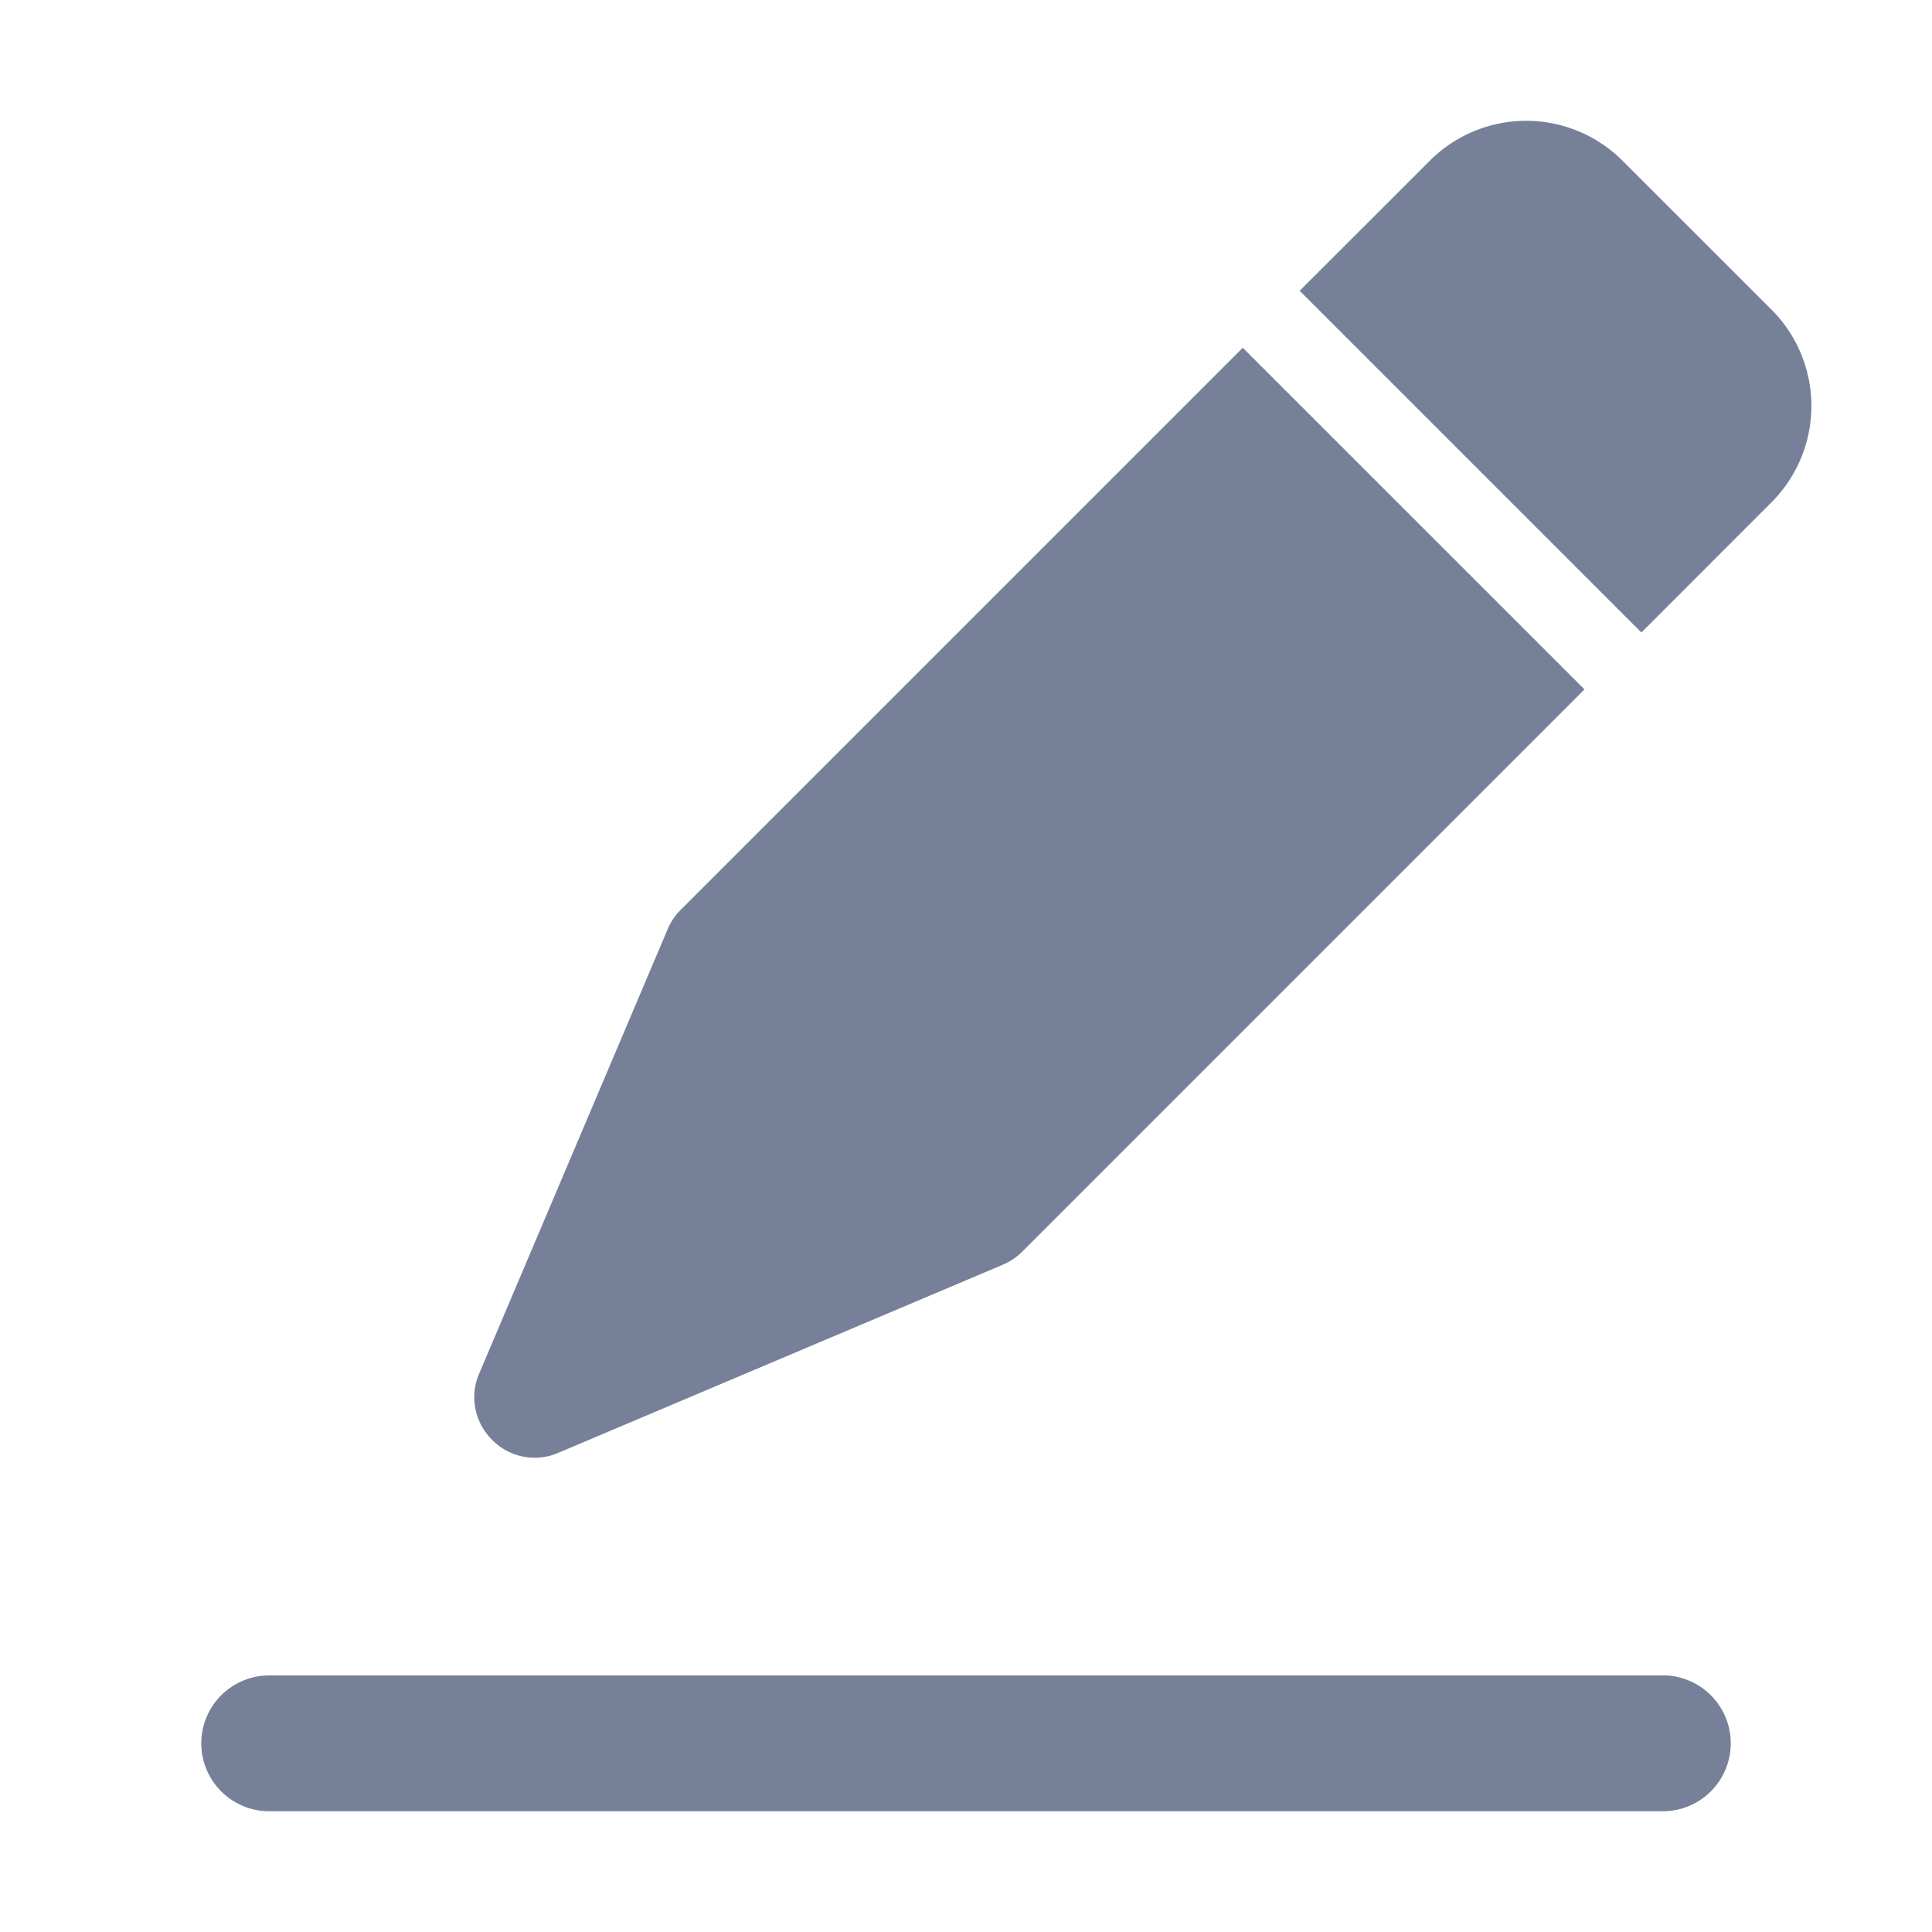 <?xml version="1.0" standalone="no"?><!DOCTYPE svg PUBLIC "-//W3C//DTD SVG 1.1//EN" "http://www.w3.org/Graphics/SVG/1.1/DTD/svg11.dtd"><svg t="1618824309120" class="icon" viewBox="0 0 1024 1024" version="1.1" xmlns="http://www.w3.org/2000/svg" p-id="47780" xmlns:xlink="http://www.w3.org/1999/xlink" width="128" height="128"><defs><style type="text/css"></style></defs><path d="M881.323 888.021H142.677a35.968 35.968 0 1 0 0 71.979h738.645a35.968 35.968 0 1 0 0-72.021zM658.688 184.32l181.12 181.077-298.112 298.112a33.109 33.109 0 0 1-10.197 6.827l-235.52 99.669a31.573 31.573 0 0 1-35.2-6.912 31.659 31.659 0 0 1-6.784-35.115l99.84-235.392a32 32 0 0 1 6.784-10.197l298.069-298.069z m30.165-30.208l68.949-68.907a72.235 72.235 0 0 1 101.973-0.213l79.36 79.317a72.235 72.235 0 0 1-0.256 101.973L869.973 335.232l-181.12-181.12z" fill="#768099" p-id="47781"></path></svg>